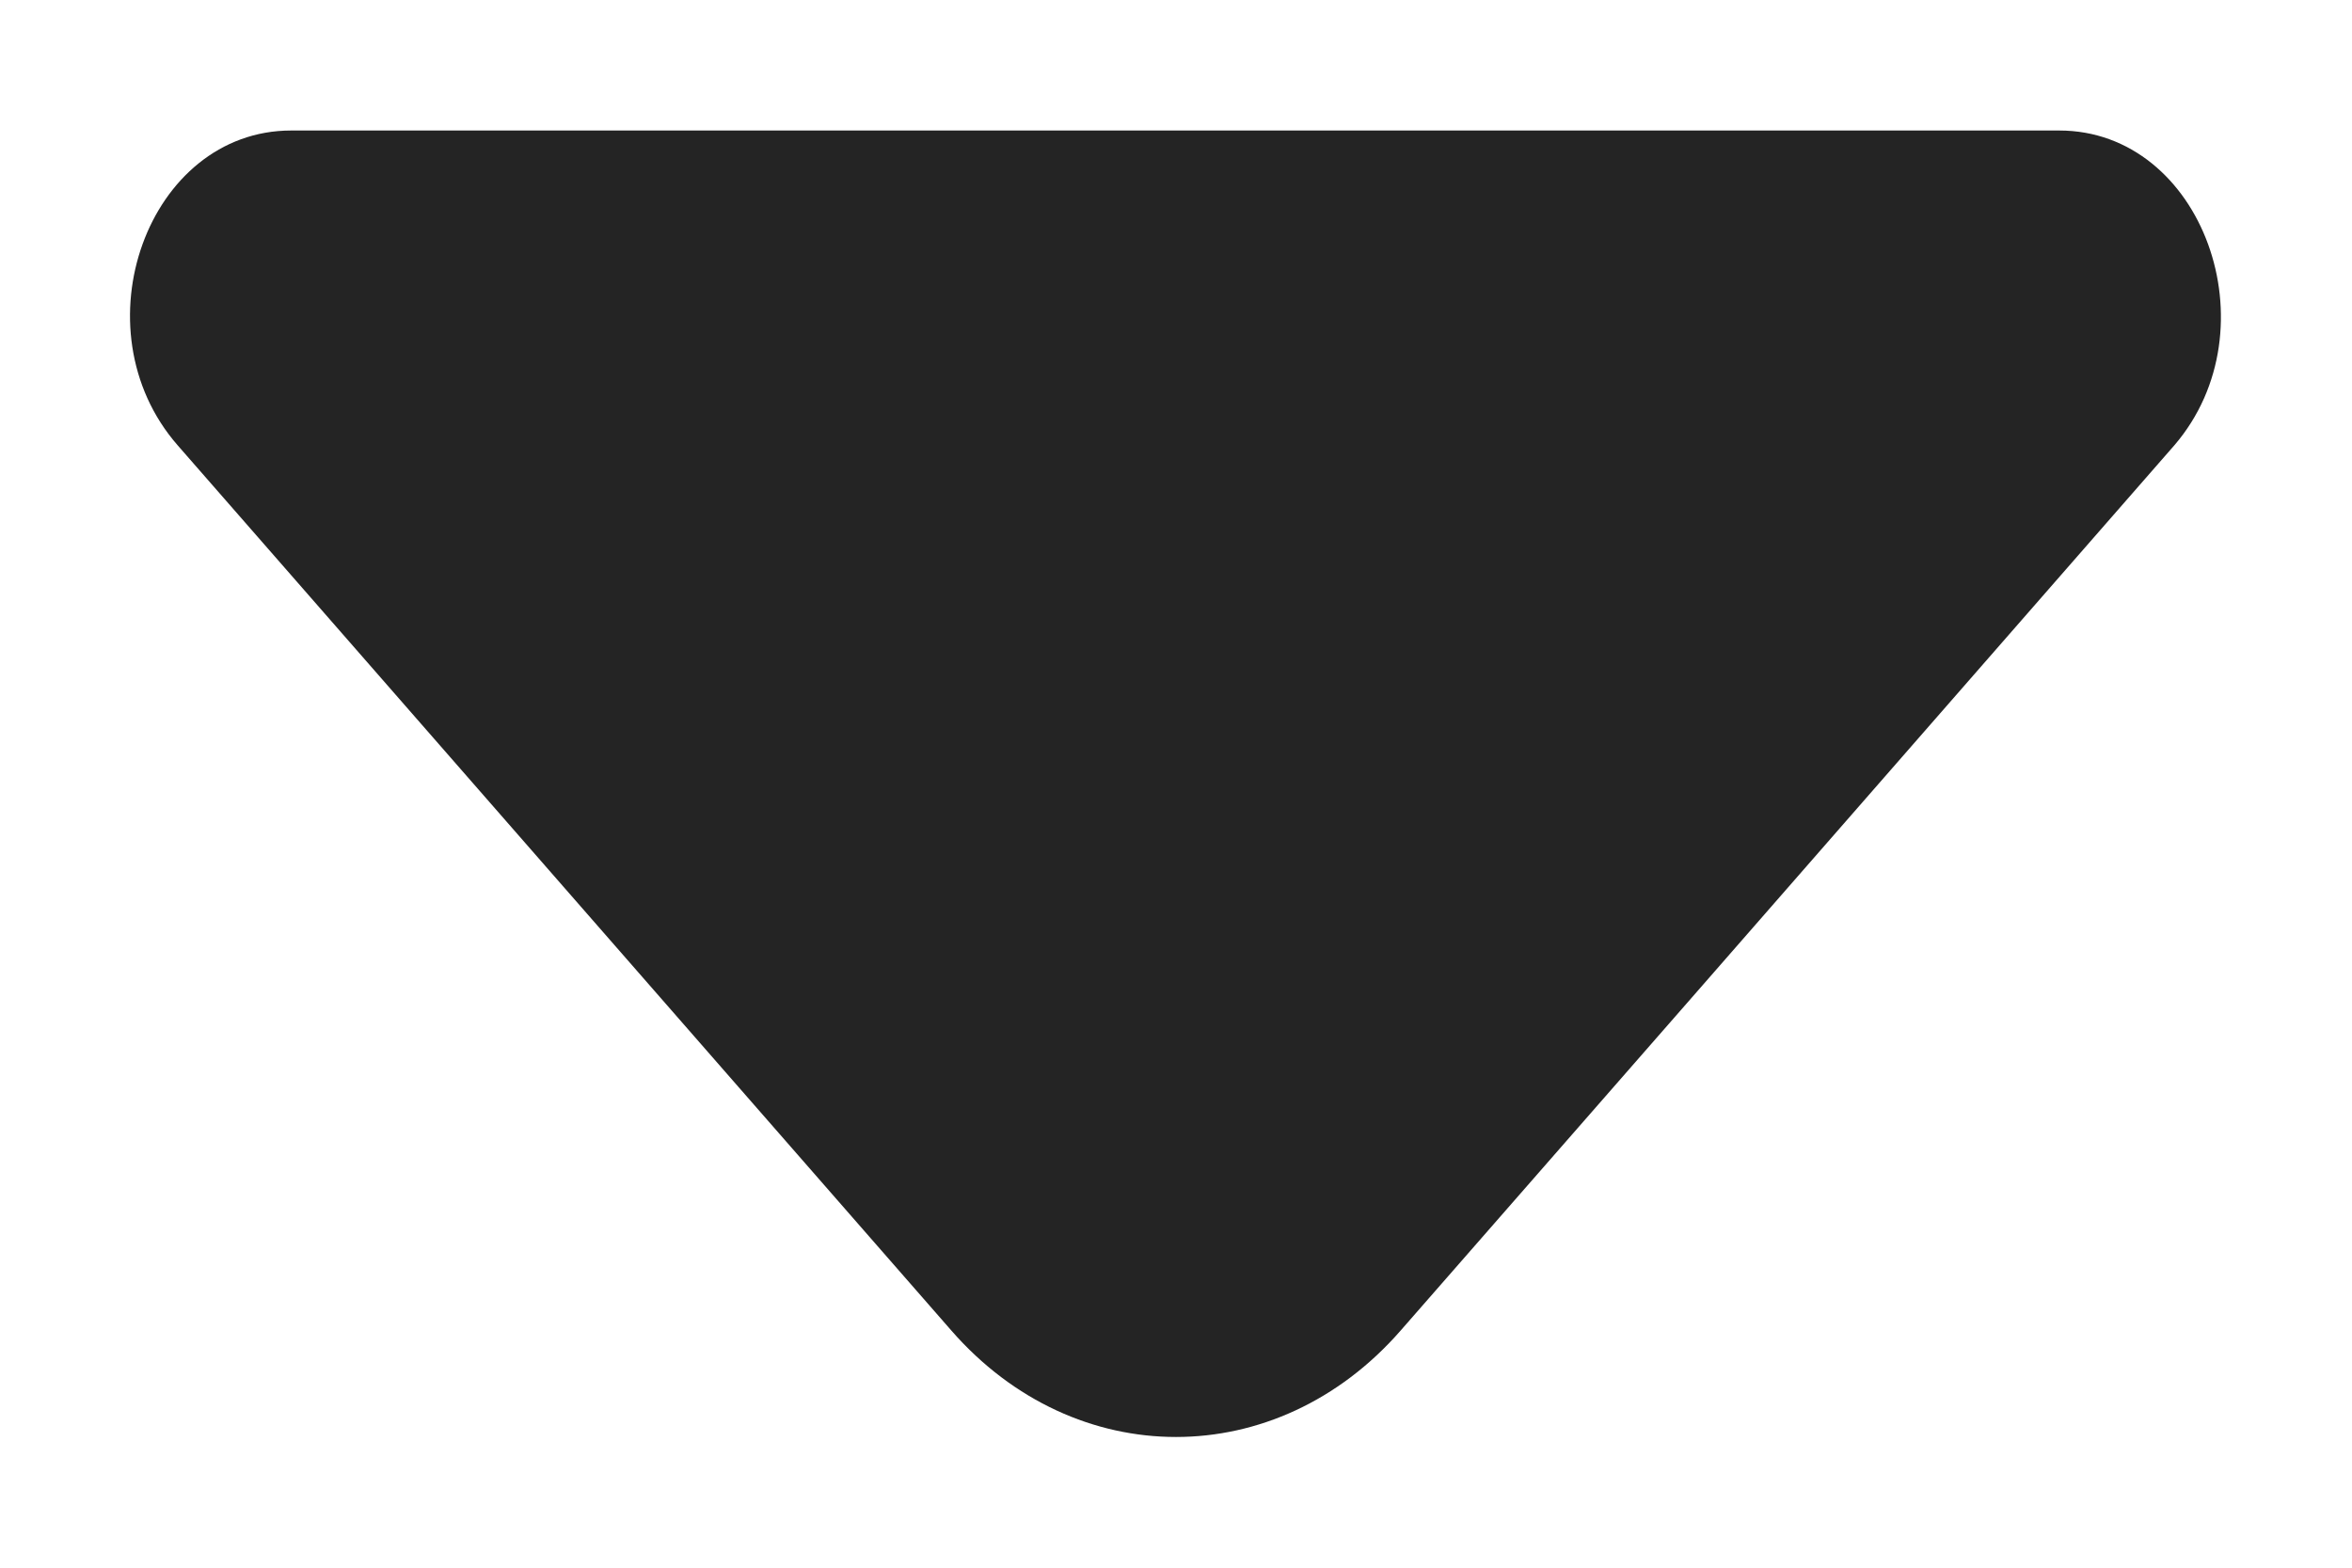 <svg width="6" height="4" viewBox="0 0 6 4" fill="none" xmlns="http://www.w3.org/2000/svg">
<path d="M5.253 0.333L2.88 0.333L0.743 0.333C0.377 0.333 0.194 0.839 0.453 1.136L2.427 3.395C2.743 3.757 3.257 3.757 3.573 3.395L4.324 2.536L5.547 1.136C5.802 0.839 5.619 0.333 5.253 0.333Z" fill="#242424"/>
</svg>
